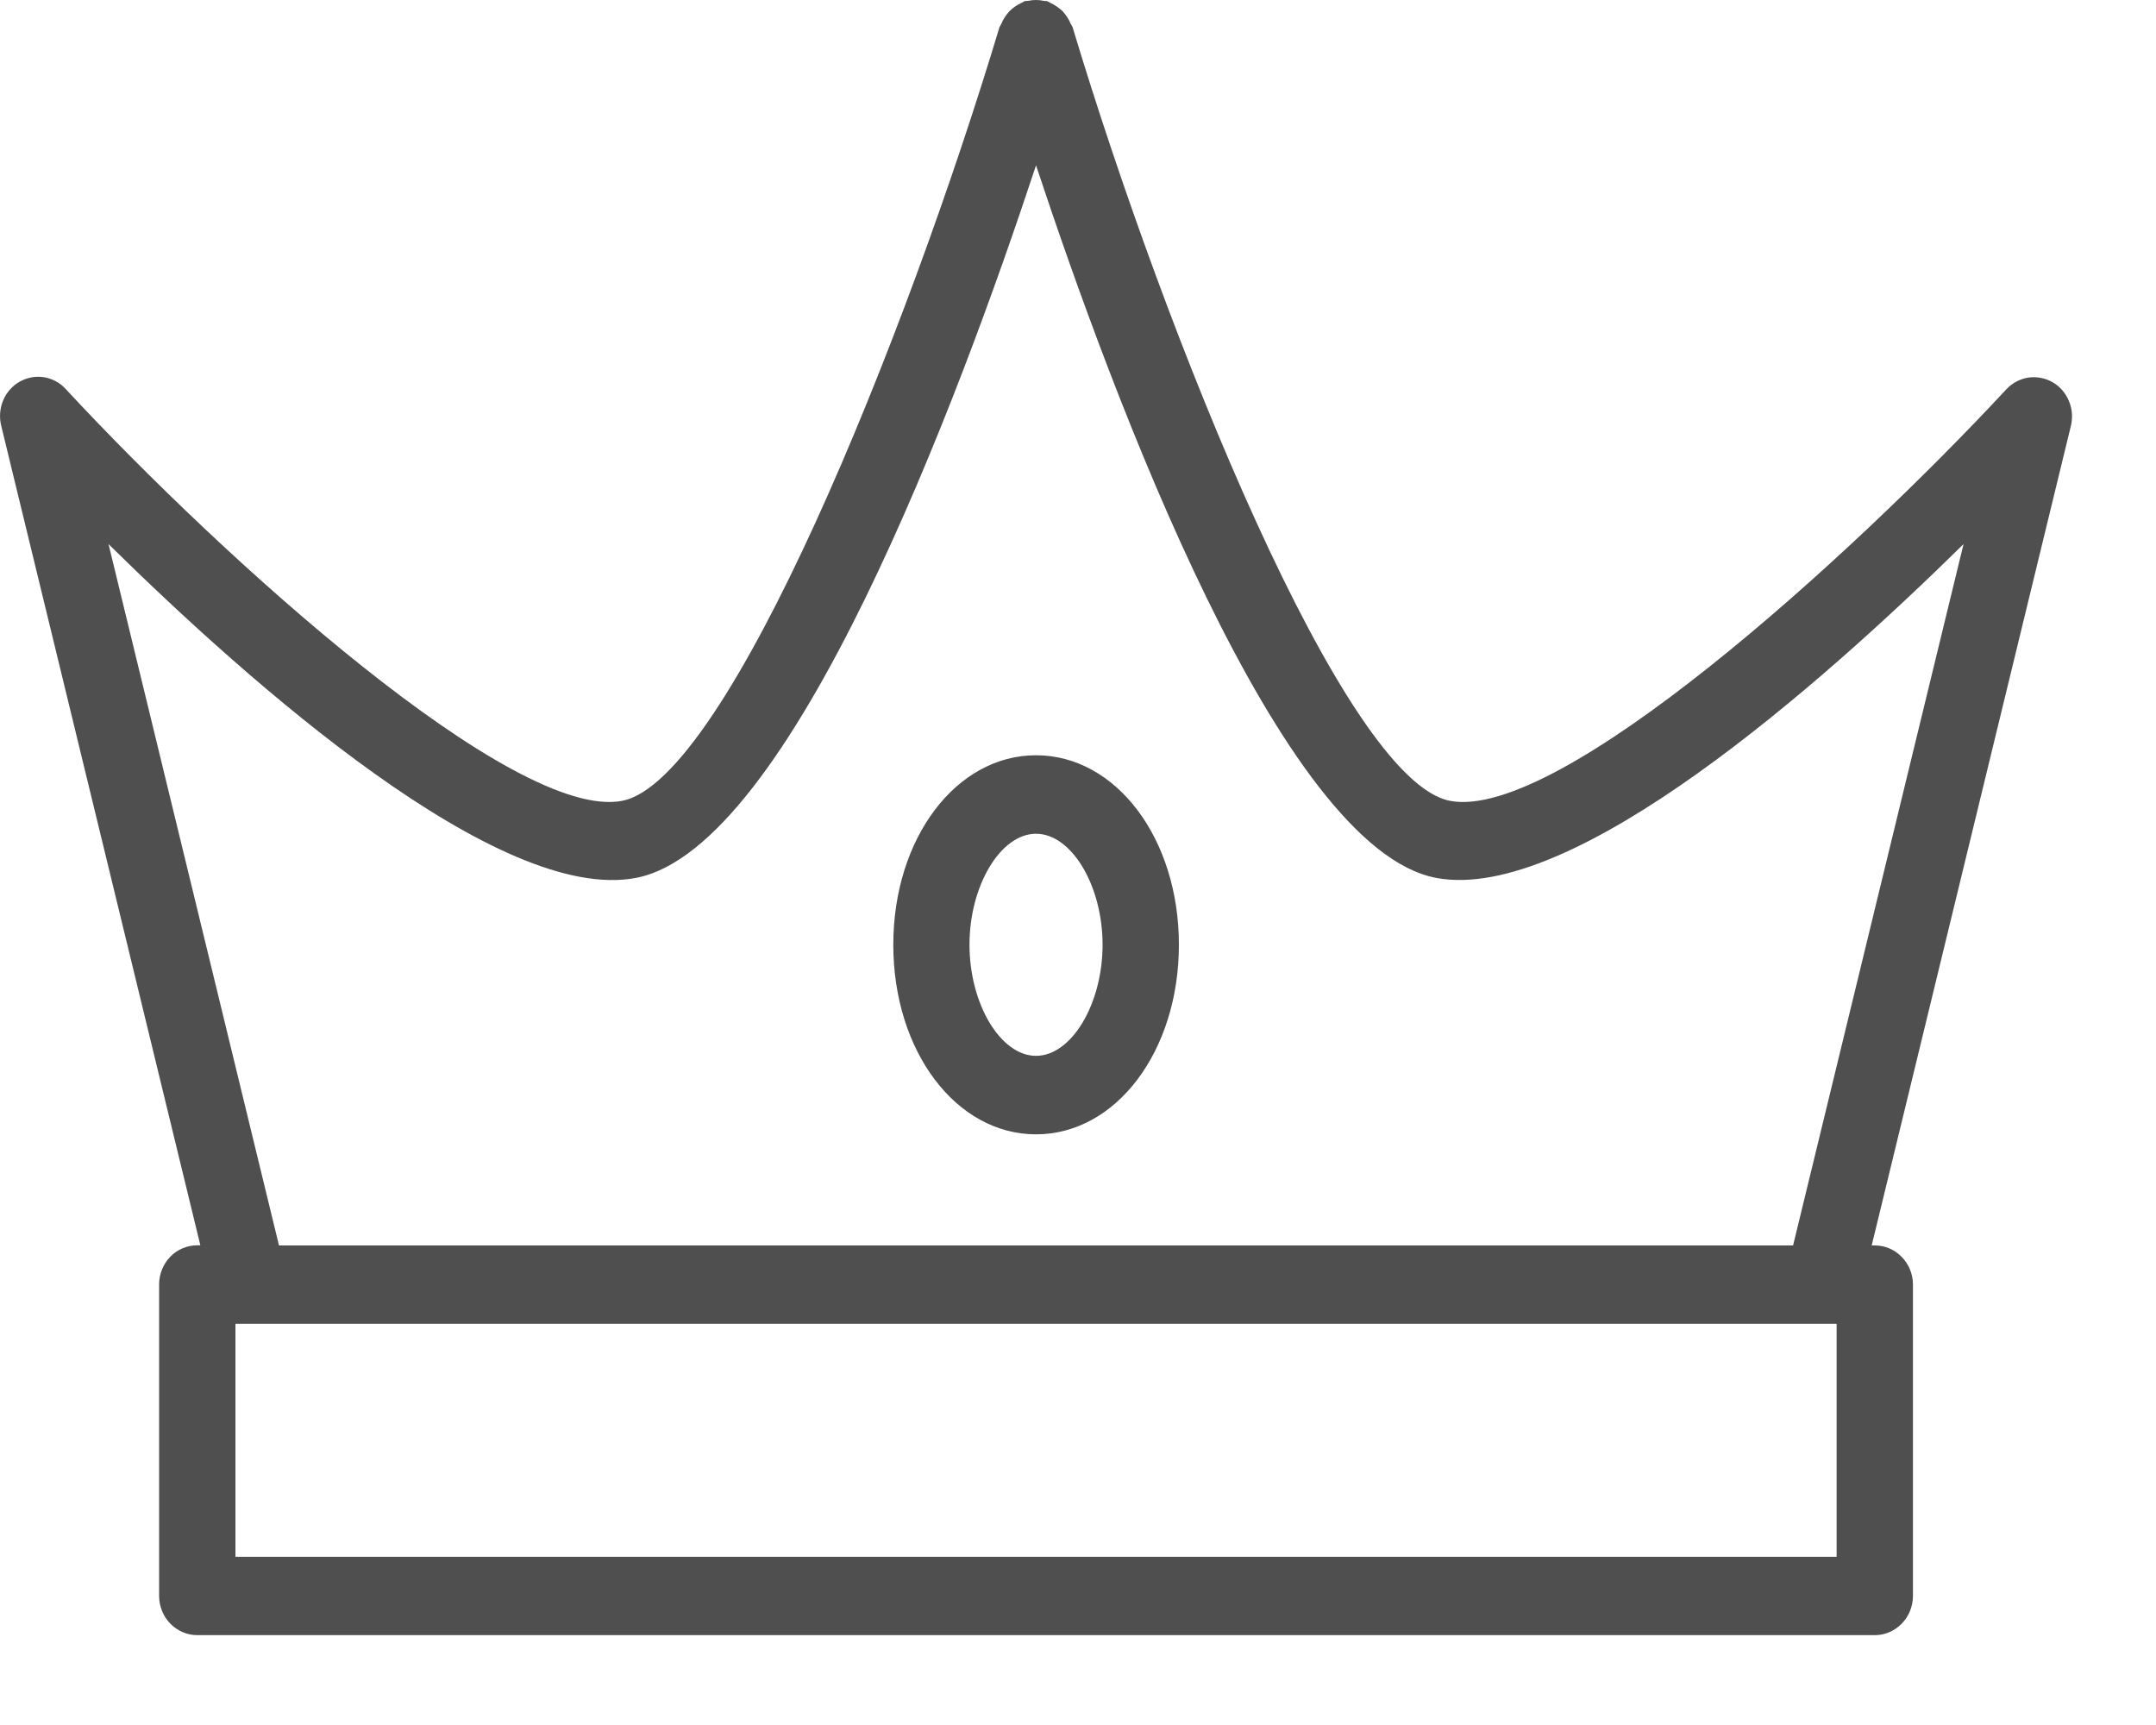 <svg width="15" height="12" viewBox="0 0 15 12" fill="none" xmlns="http://www.w3.org/2000/svg">
<path d="M14.279 2.658C14.227 2.629 14.168 2.618 14.11 2.627C14.053 2.636 13.999 2.665 13.959 2.708C12.861 3.89 10.842 5.716 10.088 5.571C9.351 5.43 8.109 2.339 7.462 0.188C7.458 0.181 7.455 0.174 7.45 0.167C7.443 0.15 7.434 0.133 7.424 0.118C7.415 0.104 7.404 0.09 7.393 0.078C7.367 0.054 7.338 0.034 7.306 0.019C7.299 0.016 7.294 0.011 7.286 0.008C7.279 0.006 7.27 0.008 7.262 0.006C7.226 -0.002 7.189 -0.002 7.153 0.006C7.145 0.007 7.137 0.006 7.129 0.008C7.121 0.011 7.117 0.016 7.109 0.019C7.077 0.033 7.048 0.053 7.023 0.078C6.999 0.104 6.979 0.134 6.966 0.167C6.962 0.174 6.958 0.181 6.954 0.188C6.307 2.339 5.064 5.43 4.328 5.571C3.576 5.715 1.555 3.89 0.457 2.706C0.417 2.662 0.364 2.634 0.306 2.624C0.248 2.615 0.189 2.626 0.137 2.655C0.086 2.684 0.045 2.73 0.022 2.785C-0.001 2.84 -0.006 2.902 0.008 2.96L1.394 8.663H1.373C1.302 8.663 1.235 8.691 1.185 8.742C1.135 8.794 1.107 8.863 1.107 8.935V11.102C1.107 11.174 1.135 11.244 1.185 11.295C1.235 11.346 1.302 11.375 1.373 11.375H13.044C13.114 11.375 13.181 11.346 13.231 11.295C13.281 11.244 13.309 11.174 13.309 11.102V8.936C13.309 8.864 13.281 8.795 13.231 8.744C13.181 8.692 13.114 8.664 13.044 8.664H13.022L14.408 2.962C14.422 2.903 14.417 2.842 14.393 2.787C14.37 2.732 14.33 2.687 14.279 2.658ZM12.778 10.83H1.638V9.209H12.778V10.83ZM12.475 8.664H1.941L0.755 3.785C1.752 4.767 3.475 6.29 4.425 6.107C5.506 5.901 6.673 2.771 7.208 1.15C7.744 2.771 8.91 5.901 9.991 6.107C10.94 6.287 12.664 4.767 13.661 3.785L12.475 8.664ZM7.208 5.254C6.651 5.254 6.215 5.833 6.215 6.572C6.215 7.312 6.651 7.891 7.208 7.891C7.765 7.891 8.202 7.312 8.202 6.572C8.202 5.833 7.765 5.254 7.208 5.254ZM7.208 7.345C6.961 7.345 6.745 6.984 6.745 6.572C6.745 6.161 6.961 5.8 7.208 5.8C7.455 5.8 7.671 6.161 7.671 6.572C7.671 6.984 7.455 7.345 7.208 7.345Z" fill="#4F4F4F"/>
</svg>
